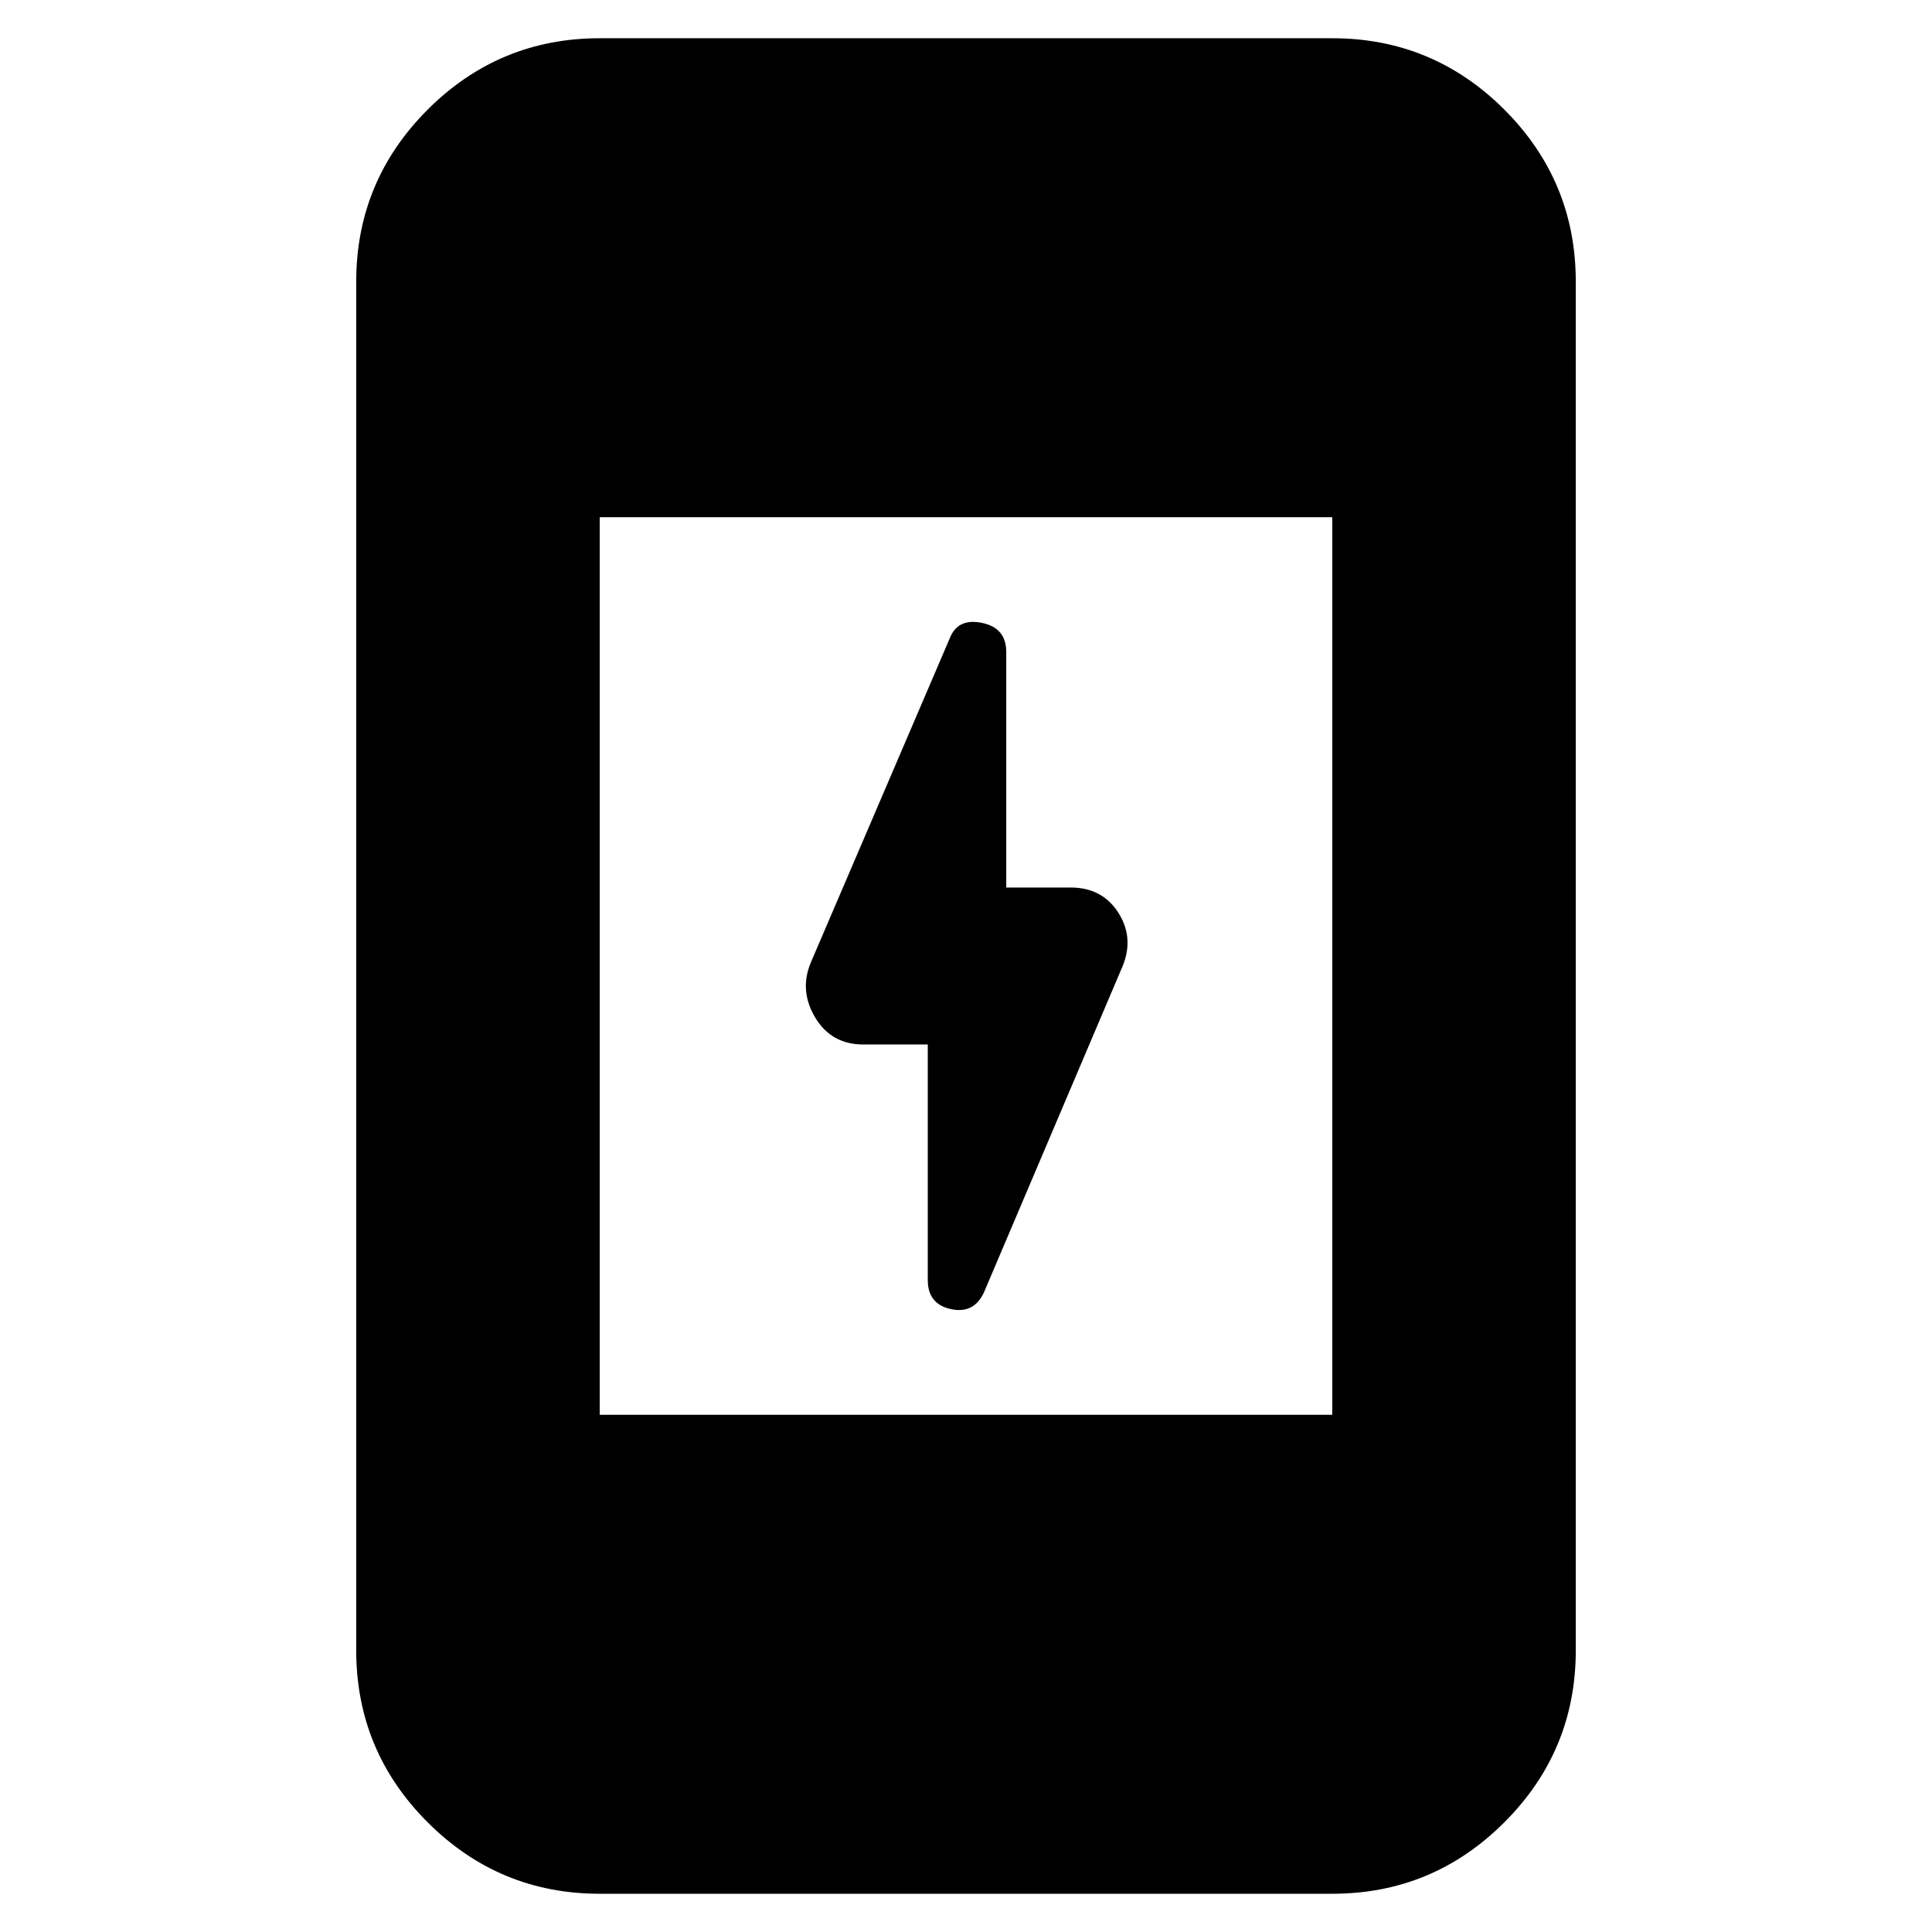 <svg xmlns="http://www.w3.org/2000/svg" height="24" width="24"><path d="M11.525 15.9v-2.925h-.8q-.4 0-.6-.338-.2-.337-.05-.687L11.8 7.925q.1-.25.4-.187.3.062.3.362v2.925h.8q.4 0 .6.325.2.325.025.7l-1.7 4q-.125.275-.413.212-.287-.062-.287-.362ZM7.45 23.525q-1.25 0-2.138-.888-.887-.887-.887-2.137v-17q0-1.25.887-2.138Q6.2.475 7.45.475h9.1q1.25 0 2.138.887.887.888.887 2.138v17q0 1.25-.887 2.137-.888.888-2.138.888Zm0-5.95h9.1V6.425h-9.1Z"/></svg>